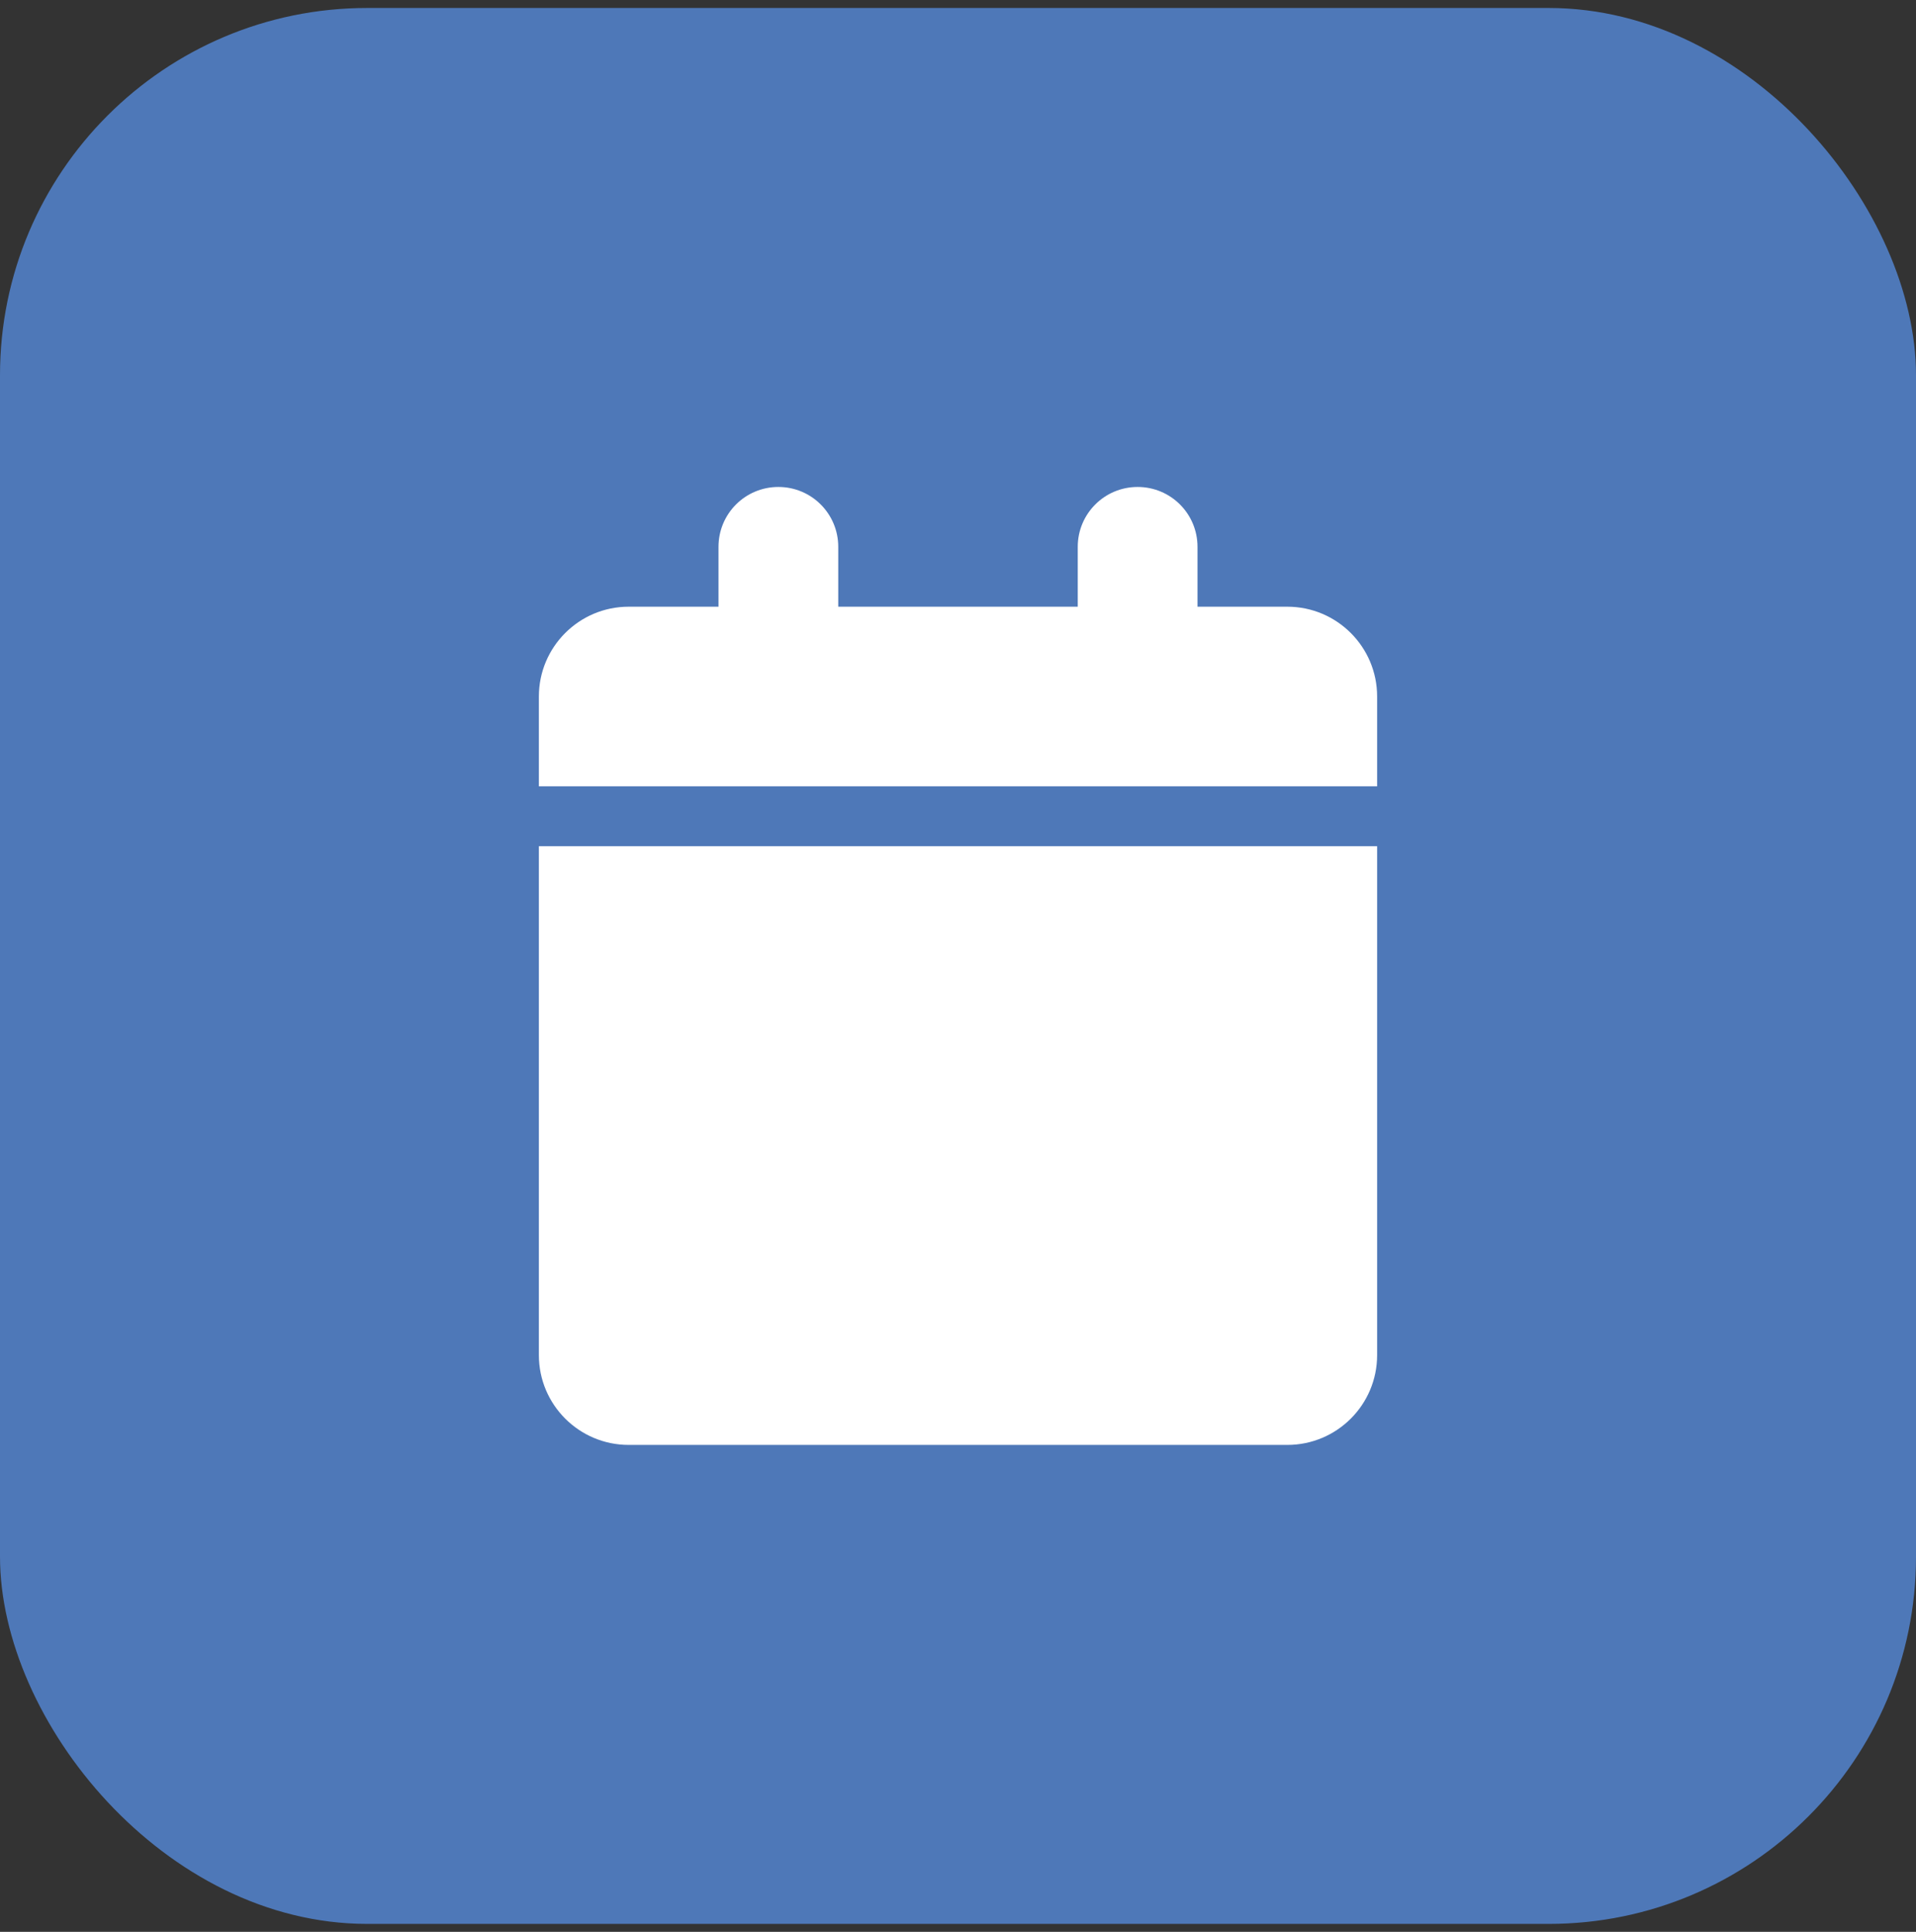 <svg width="120" height="121" viewBox="0 0 120 121" fill="none" xmlns="http://www.w3.org/2000/svg">
<rect x="0" y="0" width="120" height="121" fill="#333333" stroke="none"/>
<rect y="0.5" width="120" height="120" rx="23" fill="#4E78B8"/>
<path d="M45 34.25V38H39.375C36.27 38 33.75 40.52 33.75 43.625V49.25H86.25V43.625C86.25 40.52 83.731 38 80.625 38H75V34.25C75 32.176 73.324 30.5 71.25 30.5C69.176 30.5 67.5 32.176 67.5 34.25V38H52.5V34.25C52.5 32.176 50.824 30.5 48.75 30.5C46.676 30.5 45 32.176 45 34.25ZM86.25 53H33.75V84.875C33.75 87.981 36.27 90.5 39.375 90.5H80.625C83.731 90.5 86.25 87.981 86.25 84.875V53Z" fill="white"/>
</svg>

